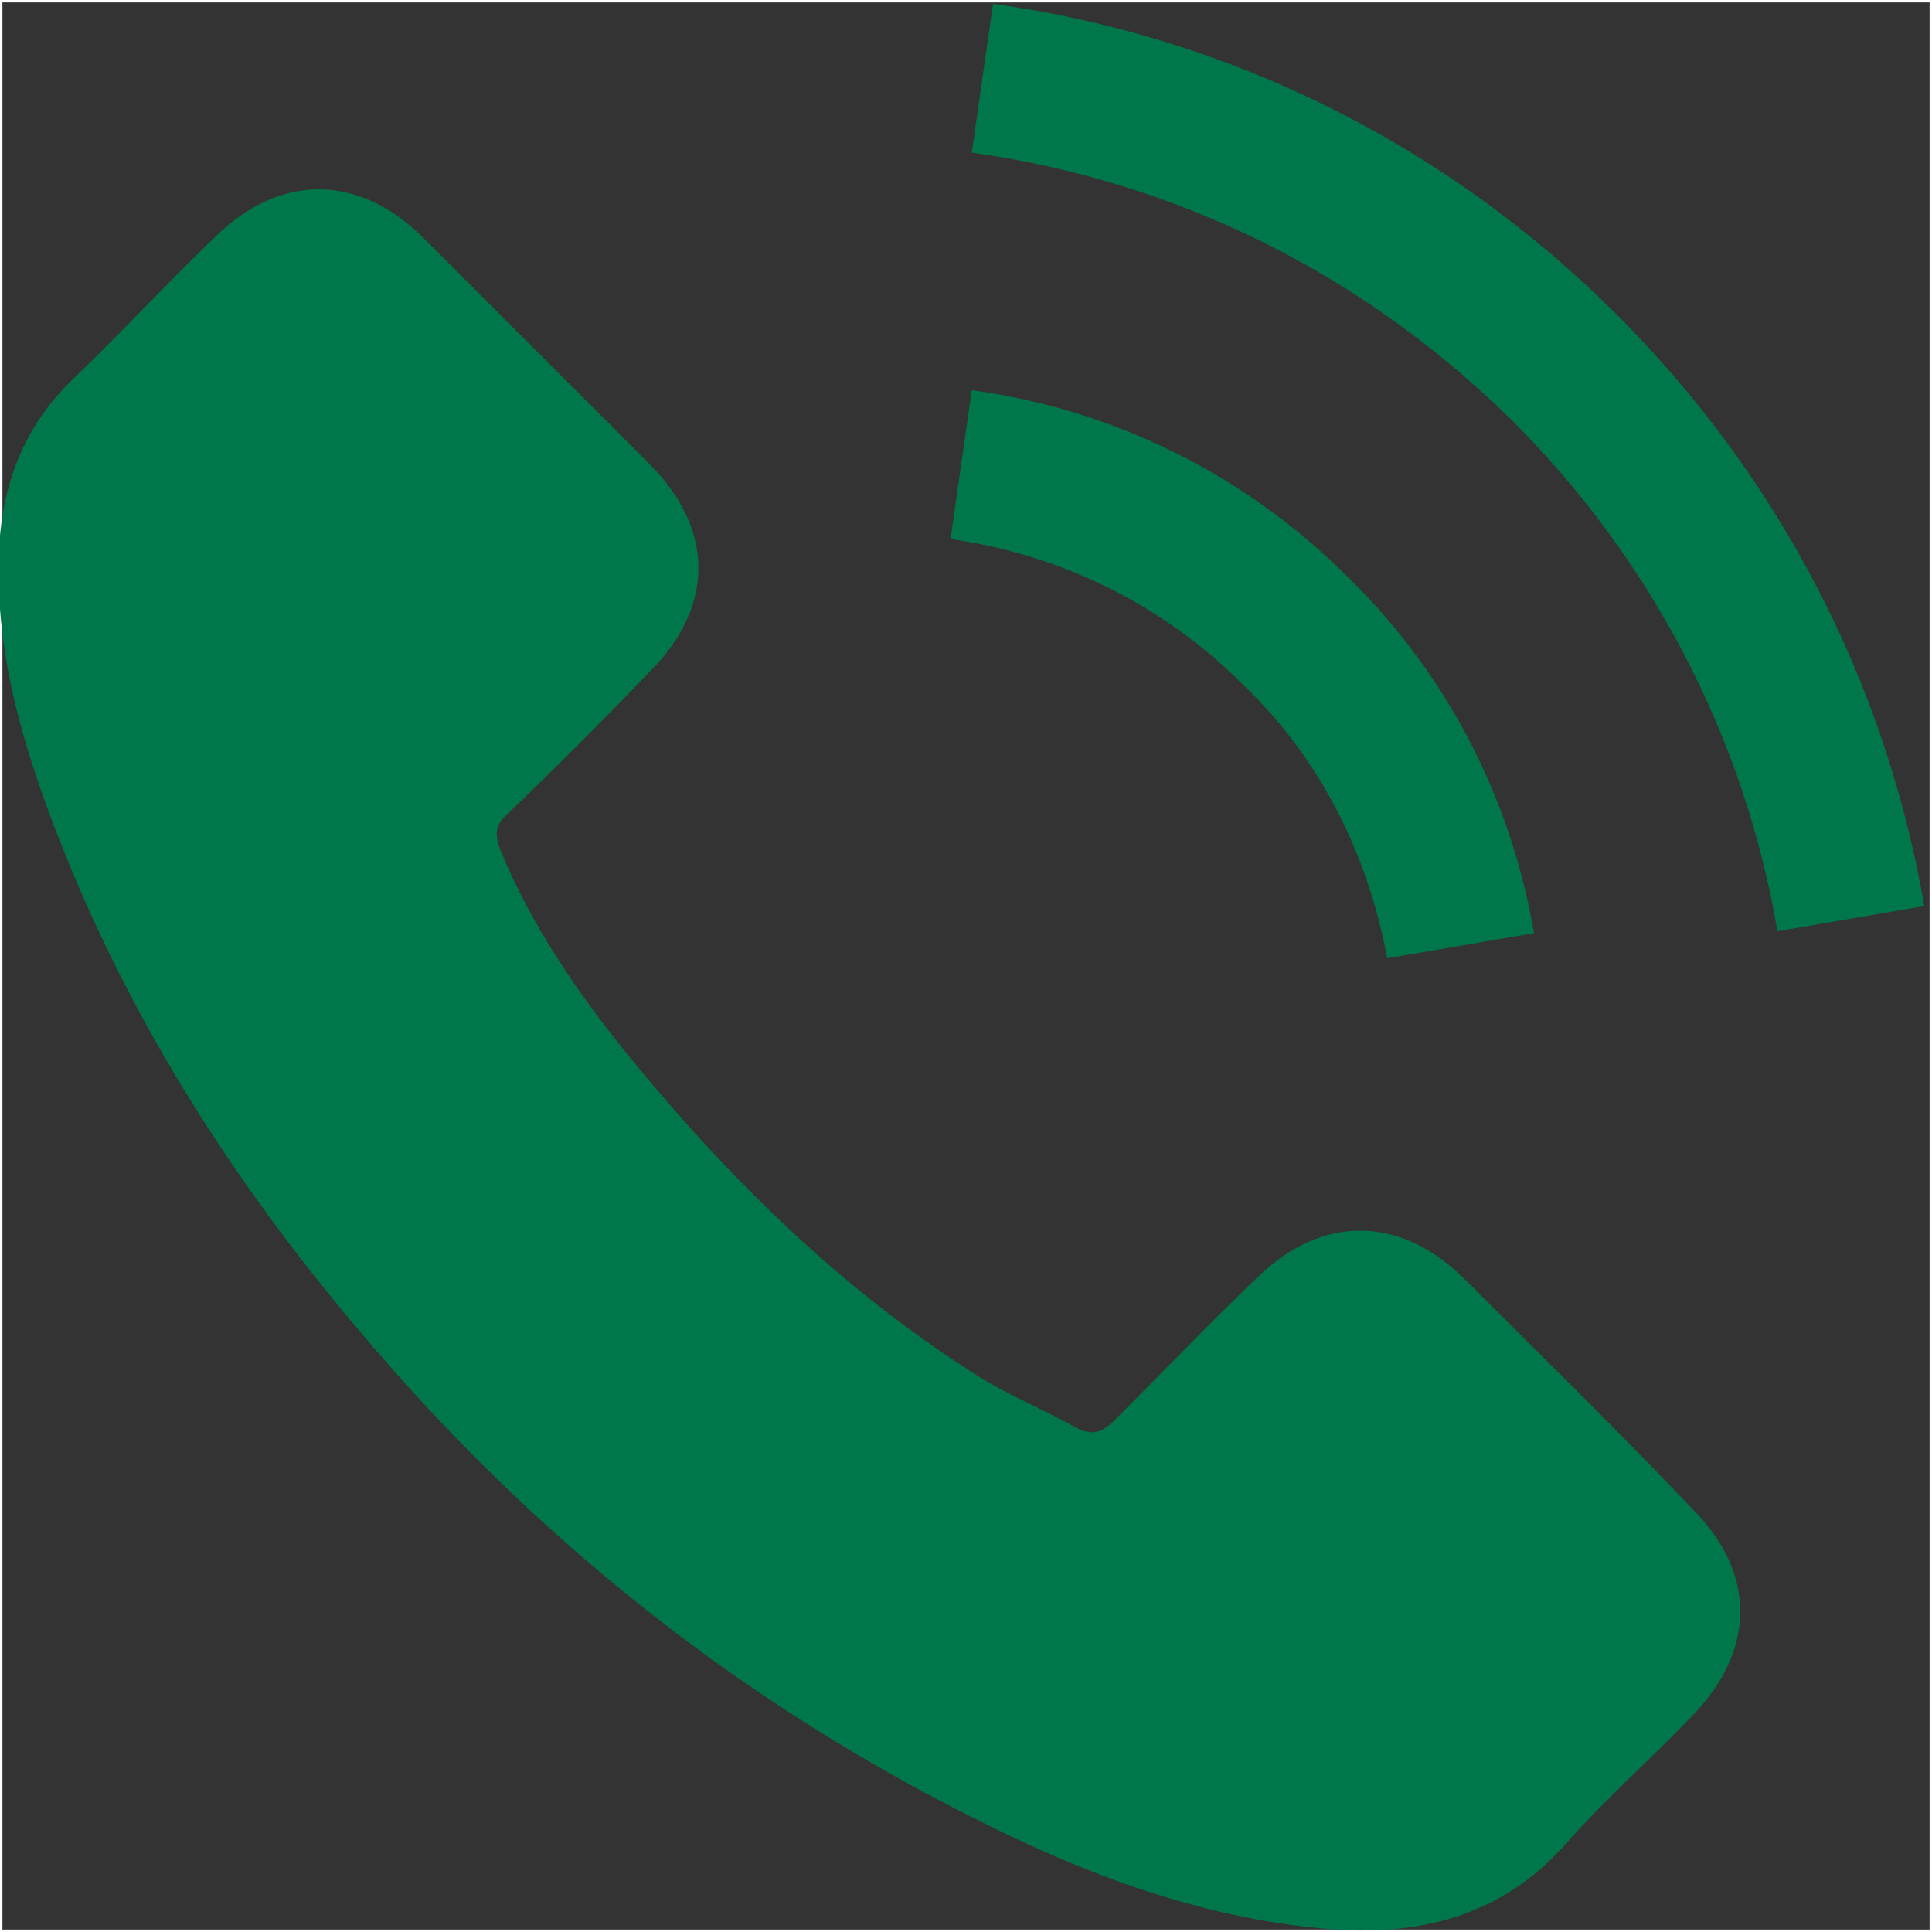 <?xml version="1.0" encoding="utf-8"?>
<!-- Generator: Adobe Illustrator 24.1.1, SVG Export Plug-In . SVG Version: 6.00 Build 0)  -->
<svg version="1.1" id="Capa_1" xmlns="http://www.w3.org/2000/svg" xmlns:xlink="http://www.w3.org/1999/xlink" x="0px" y="0px"
	 viewBox="0 0 100 100" style="enable-background:new 0 0 100 100;" xml:space="preserve">
<rect x="0" y="0" width="100" height="100" fill="#333333" stroke="none"/>
<style type="text/css">
	.st0{fill:none;stroke:#FFFFFF;stroke-width:0.25;stroke-miterlimit:10;}
	.st1{fill:#00774B;}
</style>
<rect class="st0" width="100" height="100"/>
<path class="st1" d="M75.7,66.1c-3.3-3.2-7.3-3.2-10.6,0c-2.5,2.4-4.9,4.9-7.4,7.4c-0.7,0.7-1.2,0.8-2,0.4c-1.6-0.9-3.3-1.6-4.8-2.5
	c-7.2-4.5-13.1-10.3-18.4-16.8c-2.6-3.2-5-6.7-6.6-10.6c-0.3-0.8-0.3-1.3,0.4-1.9c2.5-2.4,4.9-4.8,7.3-7.3c3.4-3.4,3.4-7.4,0-10.8
	c-1.9-1.9-3.9-3.9-5.8-5.8c-2-2-4-4-6-6c-3.3-3.2-7.3-3.2-10.6,0c-2.5,2.4-4.9,5-7.4,7.4c-2.3,2.2-3.5,4.9-3.8,8.1
	c-0.4,5.2,0.9,10,2.7,14.8C6.4,52.3,11.9,61,18.7,69c9.1,10.8,20,19.4,32.7,25.6c5.7,2.8,11.7,4.9,18.1,5.3
	c4.4,0.2,8.3-0.9,11.4-4.3c2.1-2.4,4.5-4.5,6.7-6.8c3.3-3.4,3.3-7.4,0-10.7C83.7,74,79.7,70.1,75.7,66.1L75.7,66.1z M75.7,66.1"/>
<path class="st1" d="M71.8,49.6l7.6-1.3c-1.2-7-4.5-13.4-9.6-18.4c-5.3-5.3-12.1-8.7-19.5-9.7l-1.1,7.7c5.7,0.8,11,3.4,15.1,7.5
	C68.3,39.2,70.8,44.2,71.8,49.6L71.8,49.6z M71.8,49.6"/>
<path class="st1" d="M83.7,16.3c-8.8-8.8-20-14.4-32.3-16.1l-1.1,7.7C61,9.4,70.6,14.2,78.3,21.8c7.2,7.2,12,16.4,13.7,26.4l7.6-1.3
	C97.6,35.3,92.1,24.7,83.7,16.3L83.7,16.3z M83.7,16.3"/>
</svg>
